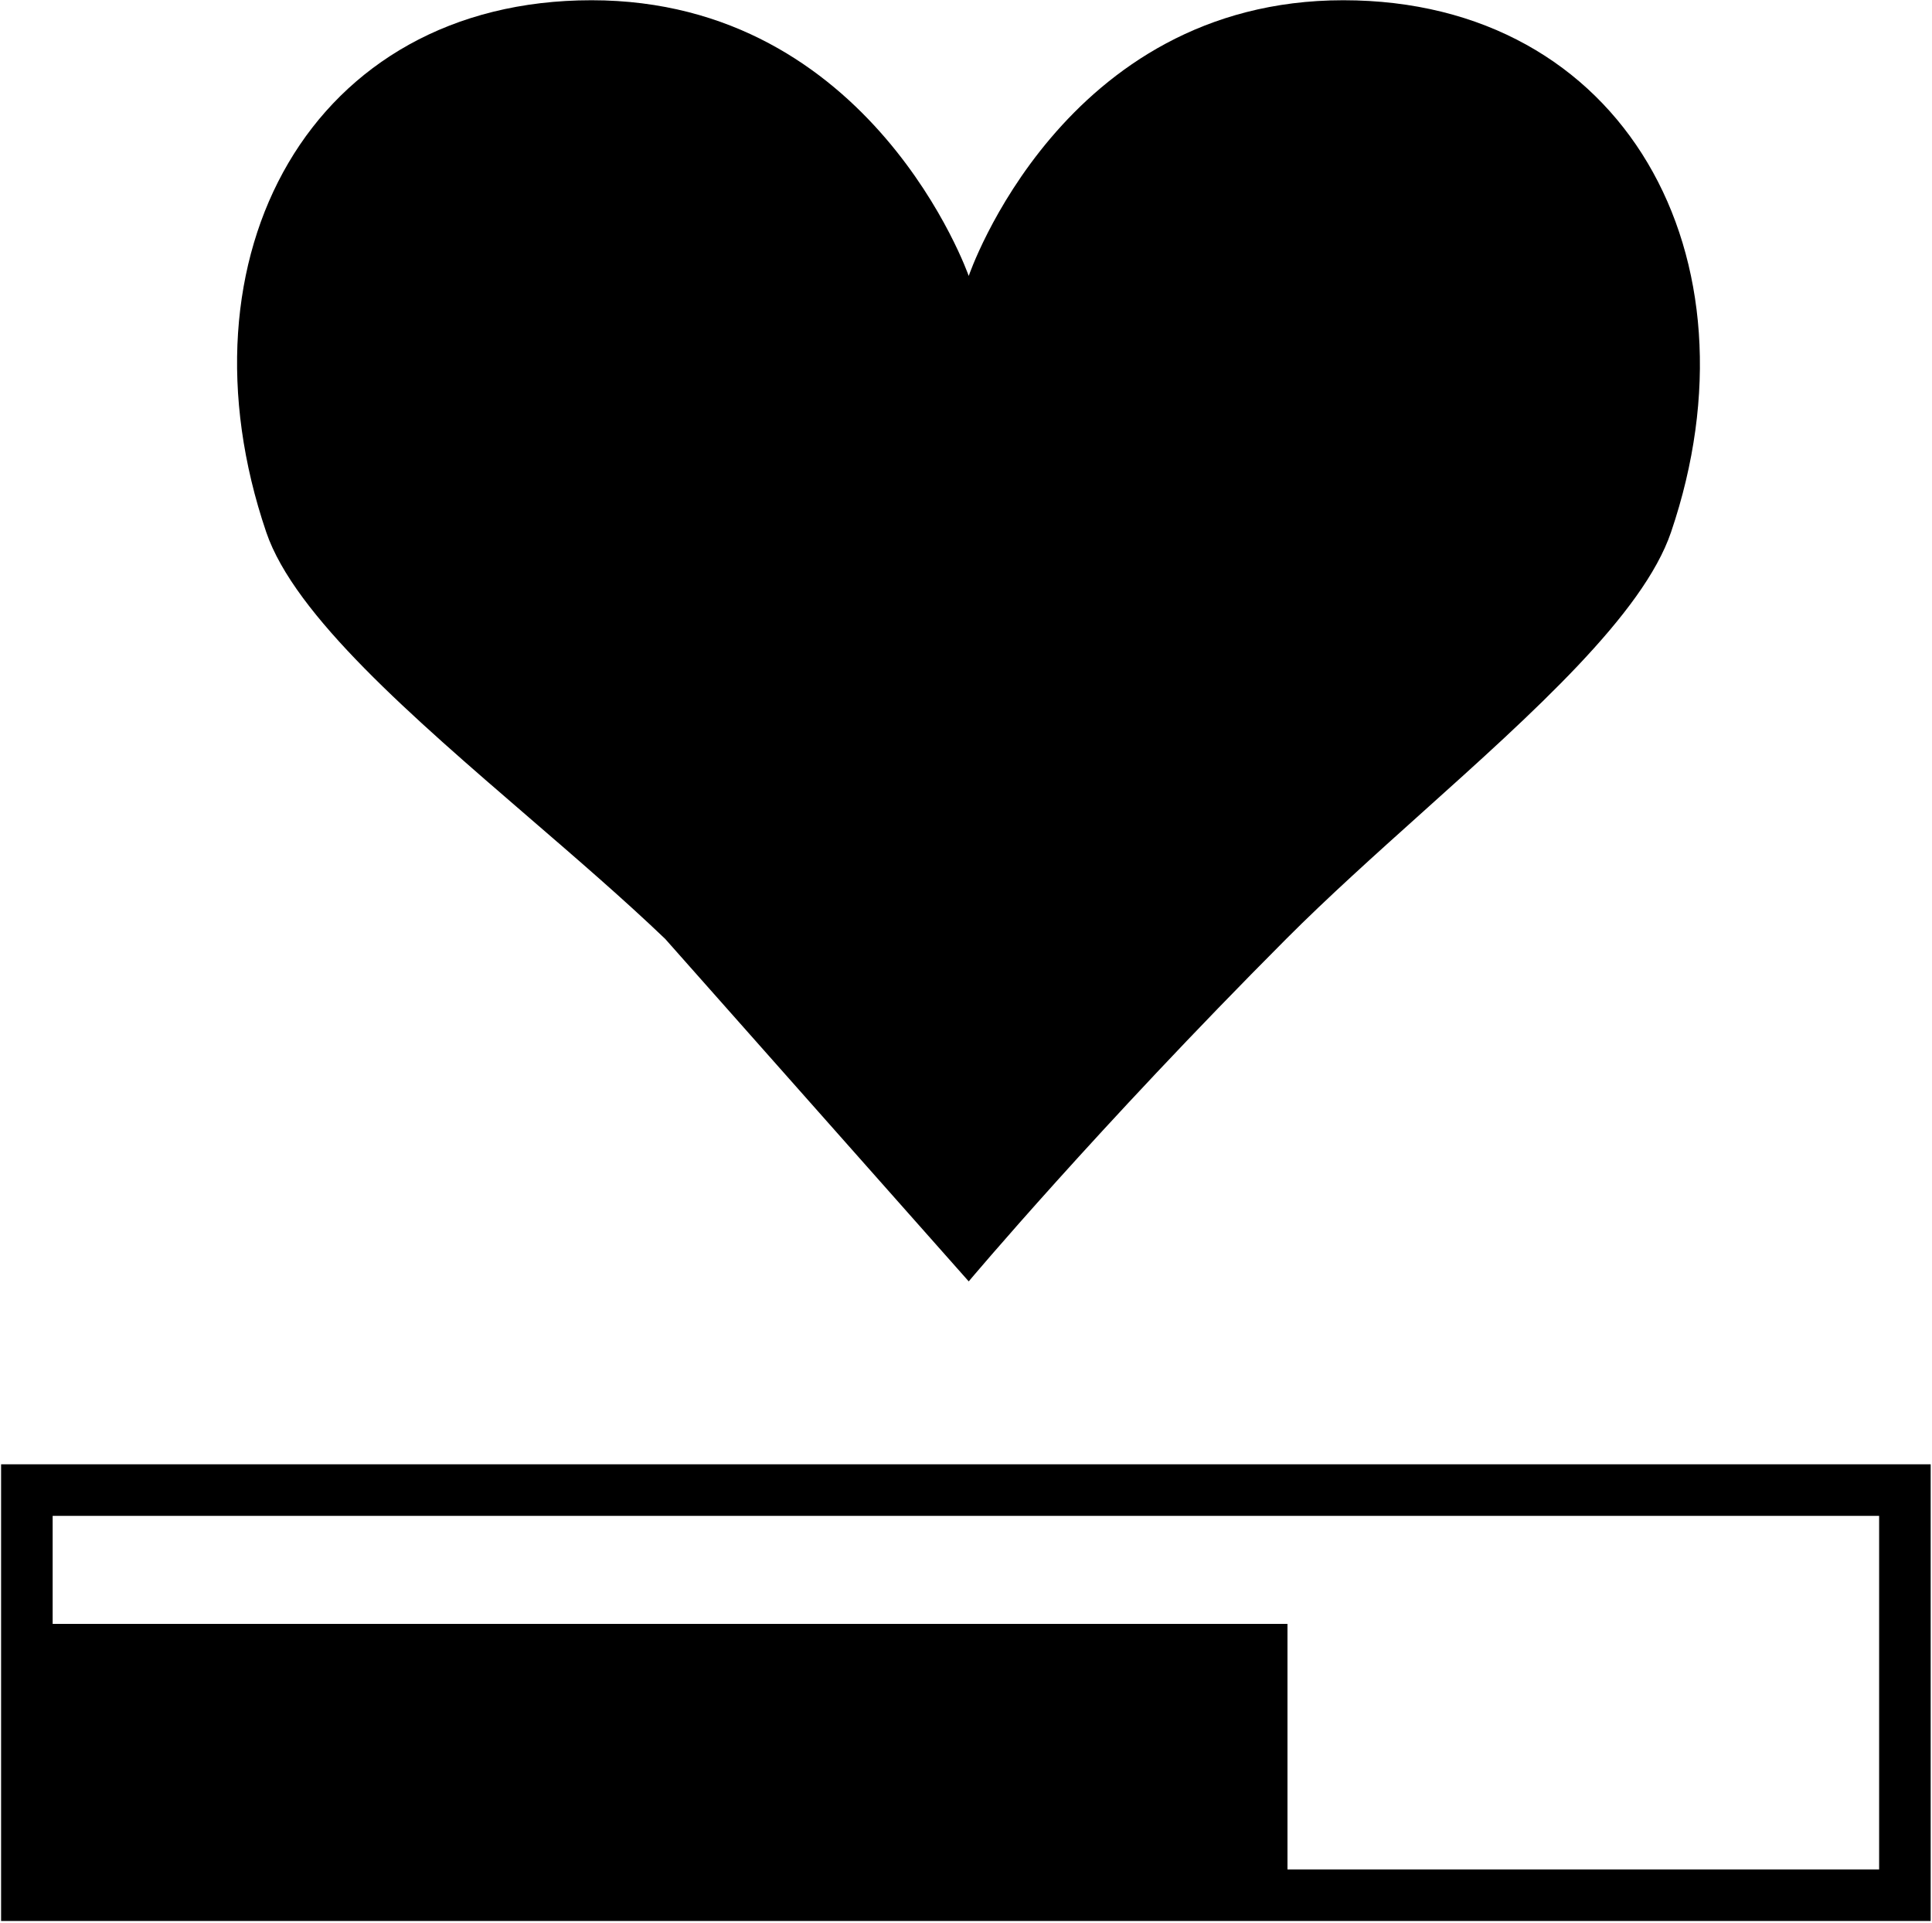 <svg width="1006" height="1001" viewBox="0 0 1006 1001" fill="none" xmlns="http://www.w3.org/2000/svg">
<path d="M870.113 277.062C918.873 133.666 845.735 0.125 699.455 0.125C553.18 0.125 504.42 143.665 504.42 143.665C504.42 143.665 454.276 0.125 308.001 0.125C161.726 0.125 89.871 133.666 138.632 277.062C153.362 320.391 214.56 373.15 275.499 425.683C300.196 446.975 324.854 468.23 346.355 488.806L504.42 667.128C504.42 667.128 571.32 587.52 669.764 488.806C691.411 467.1 716.133 444.915 740.715 422.853C798.533 370.964 855.597 319.754 870.113 277.062Z" fill="black"/>
<path fill-rule="evenodd" clip-rule="evenodd" d="M0.57 762.362V1000.12H1005.31V762.362H0.57ZM978.468 789.206H27.415V845.451H670.399V973.281H978.468V789.206Z" fill="black"/>
</svg>
